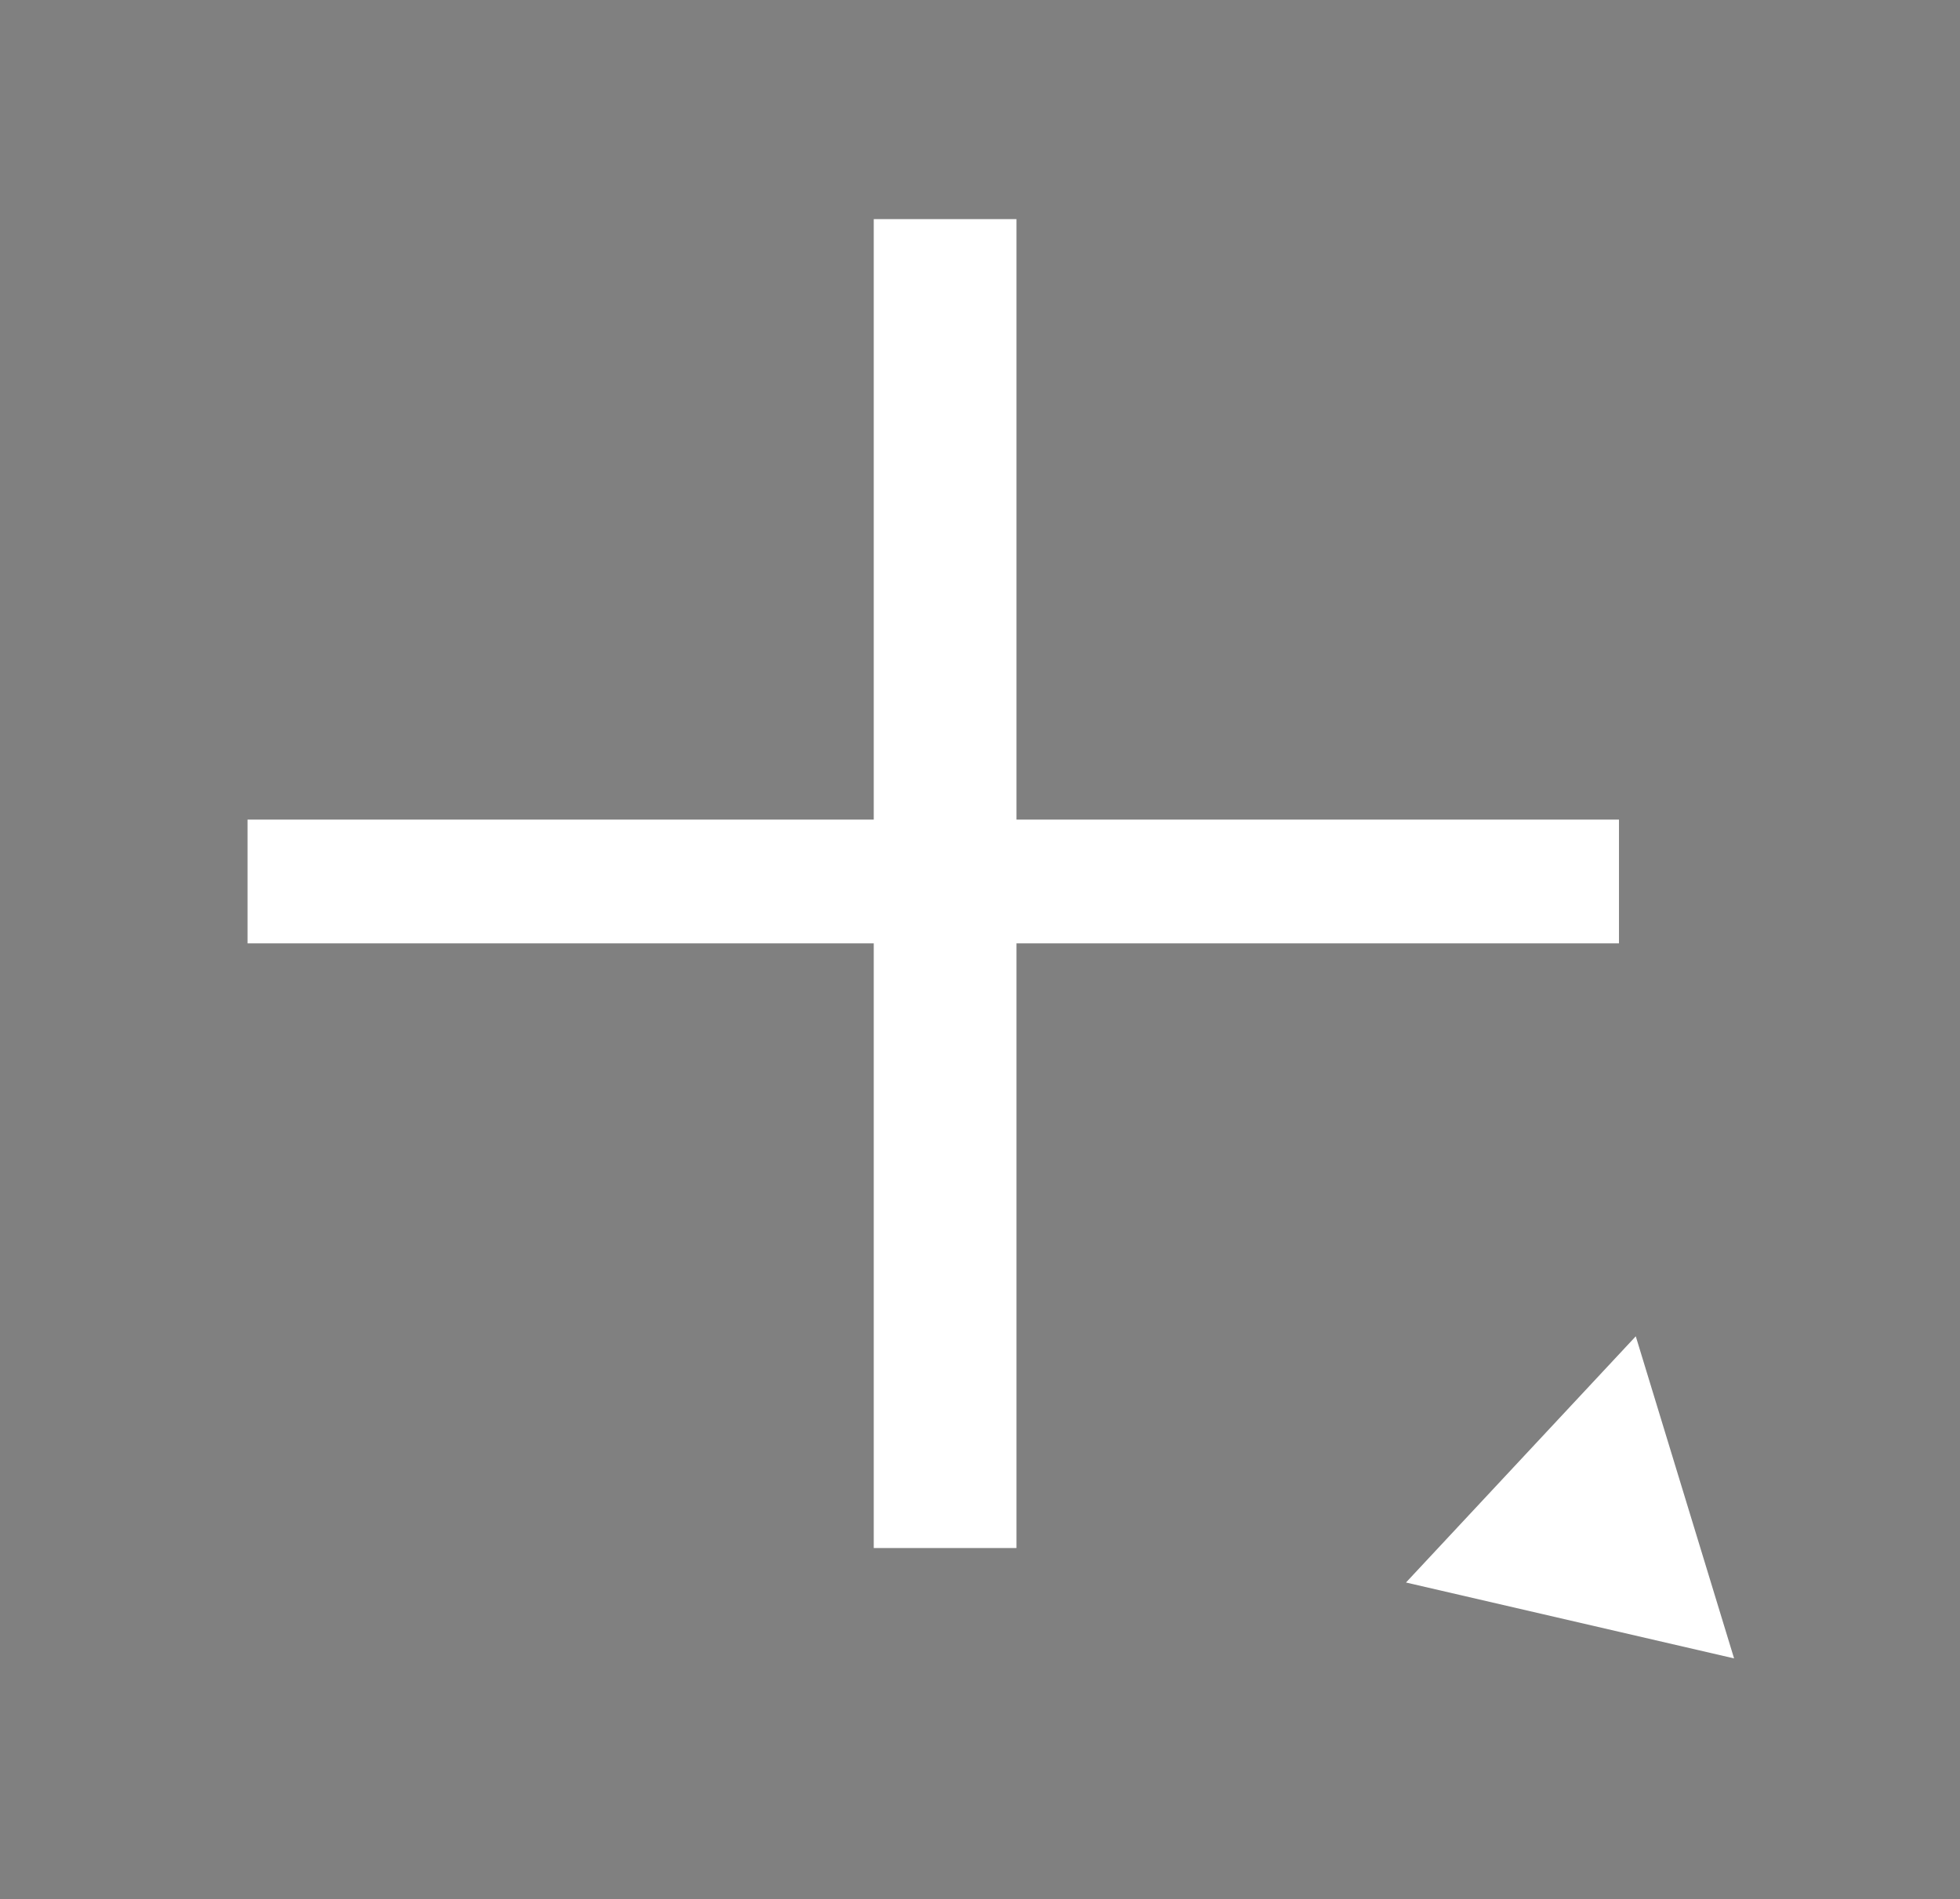 <?xml version="1.0" encoding="UTF-8" standalone="no"?>
<!-- Created with Inkscape (http://www.inkscape.org/) -->

<svg
   width="218.908mm"
   height="212.117mm"
   viewBox="0 0 218.908 212.117"
   version="1.1"
   id="svg1"
   inkscape:export-filename="位图.svg"
   inkscape:export-xdpi="96"
   inkscape:export-ydpi="96"
   xmlns:inkscape="http://www.inkscape.org/namespaces/inkscape"
   xmlns:sodipodi="http://sodipodi.sourceforge.net/DTD/sodipodi-0.dtd"
   xmlns="http://www.w3.org/2000/svg"
   xmlns:svg="http://www.w3.org/2000/svg">
  <rect x="0" y="0" width="218.908" height="212.117" fill="#808080" stroke="none"/>
  <sodipodi:namedview
     id="namedview1"
     pagecolor="#ffffff"
     bordercolor="#000000"
     borderopacity="0.25"
     inkscape:showpageshadow="2"
     inkscape:pageopacity="0.0"
     inkscape:pagecheckerboard="0"
     inkscape:deskcolor="#d1d1d1"
     inkscape:document-units="mm"
     showguides="false"
     inkscape:zoom="0.5"
     inkscape:cx="402"
     inkscape:cy="531"
     inkscape:window-width="1920"
     inkscape:window-height="1054"
     inkscape:window-x="0"
     inkscape:window-y="0"
     inkscape:window-maximized="1"
     inkscape:current-layer="layer1">
    <inkscape:page
       x="0"
       y="0"
       width="218.908"
       height="212.117"
       id="page2"
       margin="0"
       bleed="0" />
  </sodipodi:namedview>
  <defs
     id="defs1" />
  <g
     inkscape:label="图层 1"
     inkscape:groupmode="layer"
     id="layer1"
     transform="translate(1.058,-7.938)">
    <path
       style="fill:#000000;stroke-width:0.265"
       d="M 5.272,153.245 175.037,156.057"
       id="path1" />
    <rect
       style="fill:#ffffff;stroke-width:0.349"
       id="rect2"
       width="153.175"
       height="13.821"
       x="26.587"
       y="99.471" />
    <rect
       style="fill:#ffffff;stroke-width:0.443"
       id="rect4"
       width="15.938"
       height="148.412"
       x="96.529"
       y="-180.821"
       transform="scale(1,-1)" />
    <path
       sodipodi:type="star"
       style="fill:#ffffff;stroke-width:0.265"
       id="path4"
       inkscape:flatsided="false"
       sodipodi:sides="3"
       sodipodi:cx="135.46667"
       sodipodi:cy="146.57916"
       sodipodi:r1="21.715183"
       sodipodi:r2="10.857592"
       sodipodi:arg1="0.75092906"
       sodipodi:arg2="1.7981266"
       inkscape:rounded="0"
       inkscape:randomized="0"
       d="m 151.342,161.396 -18.322,-4.238 -18.322,-4.238 12.832,-13.748 12.832,-13.748 5.49,17.987 z"
       inkscape:transform-center-x="2.4470549"
       inkscape:transform-center-y="-3.16991"
       transform="translate(41.275,31.75)" />
  </g>
</svg>
